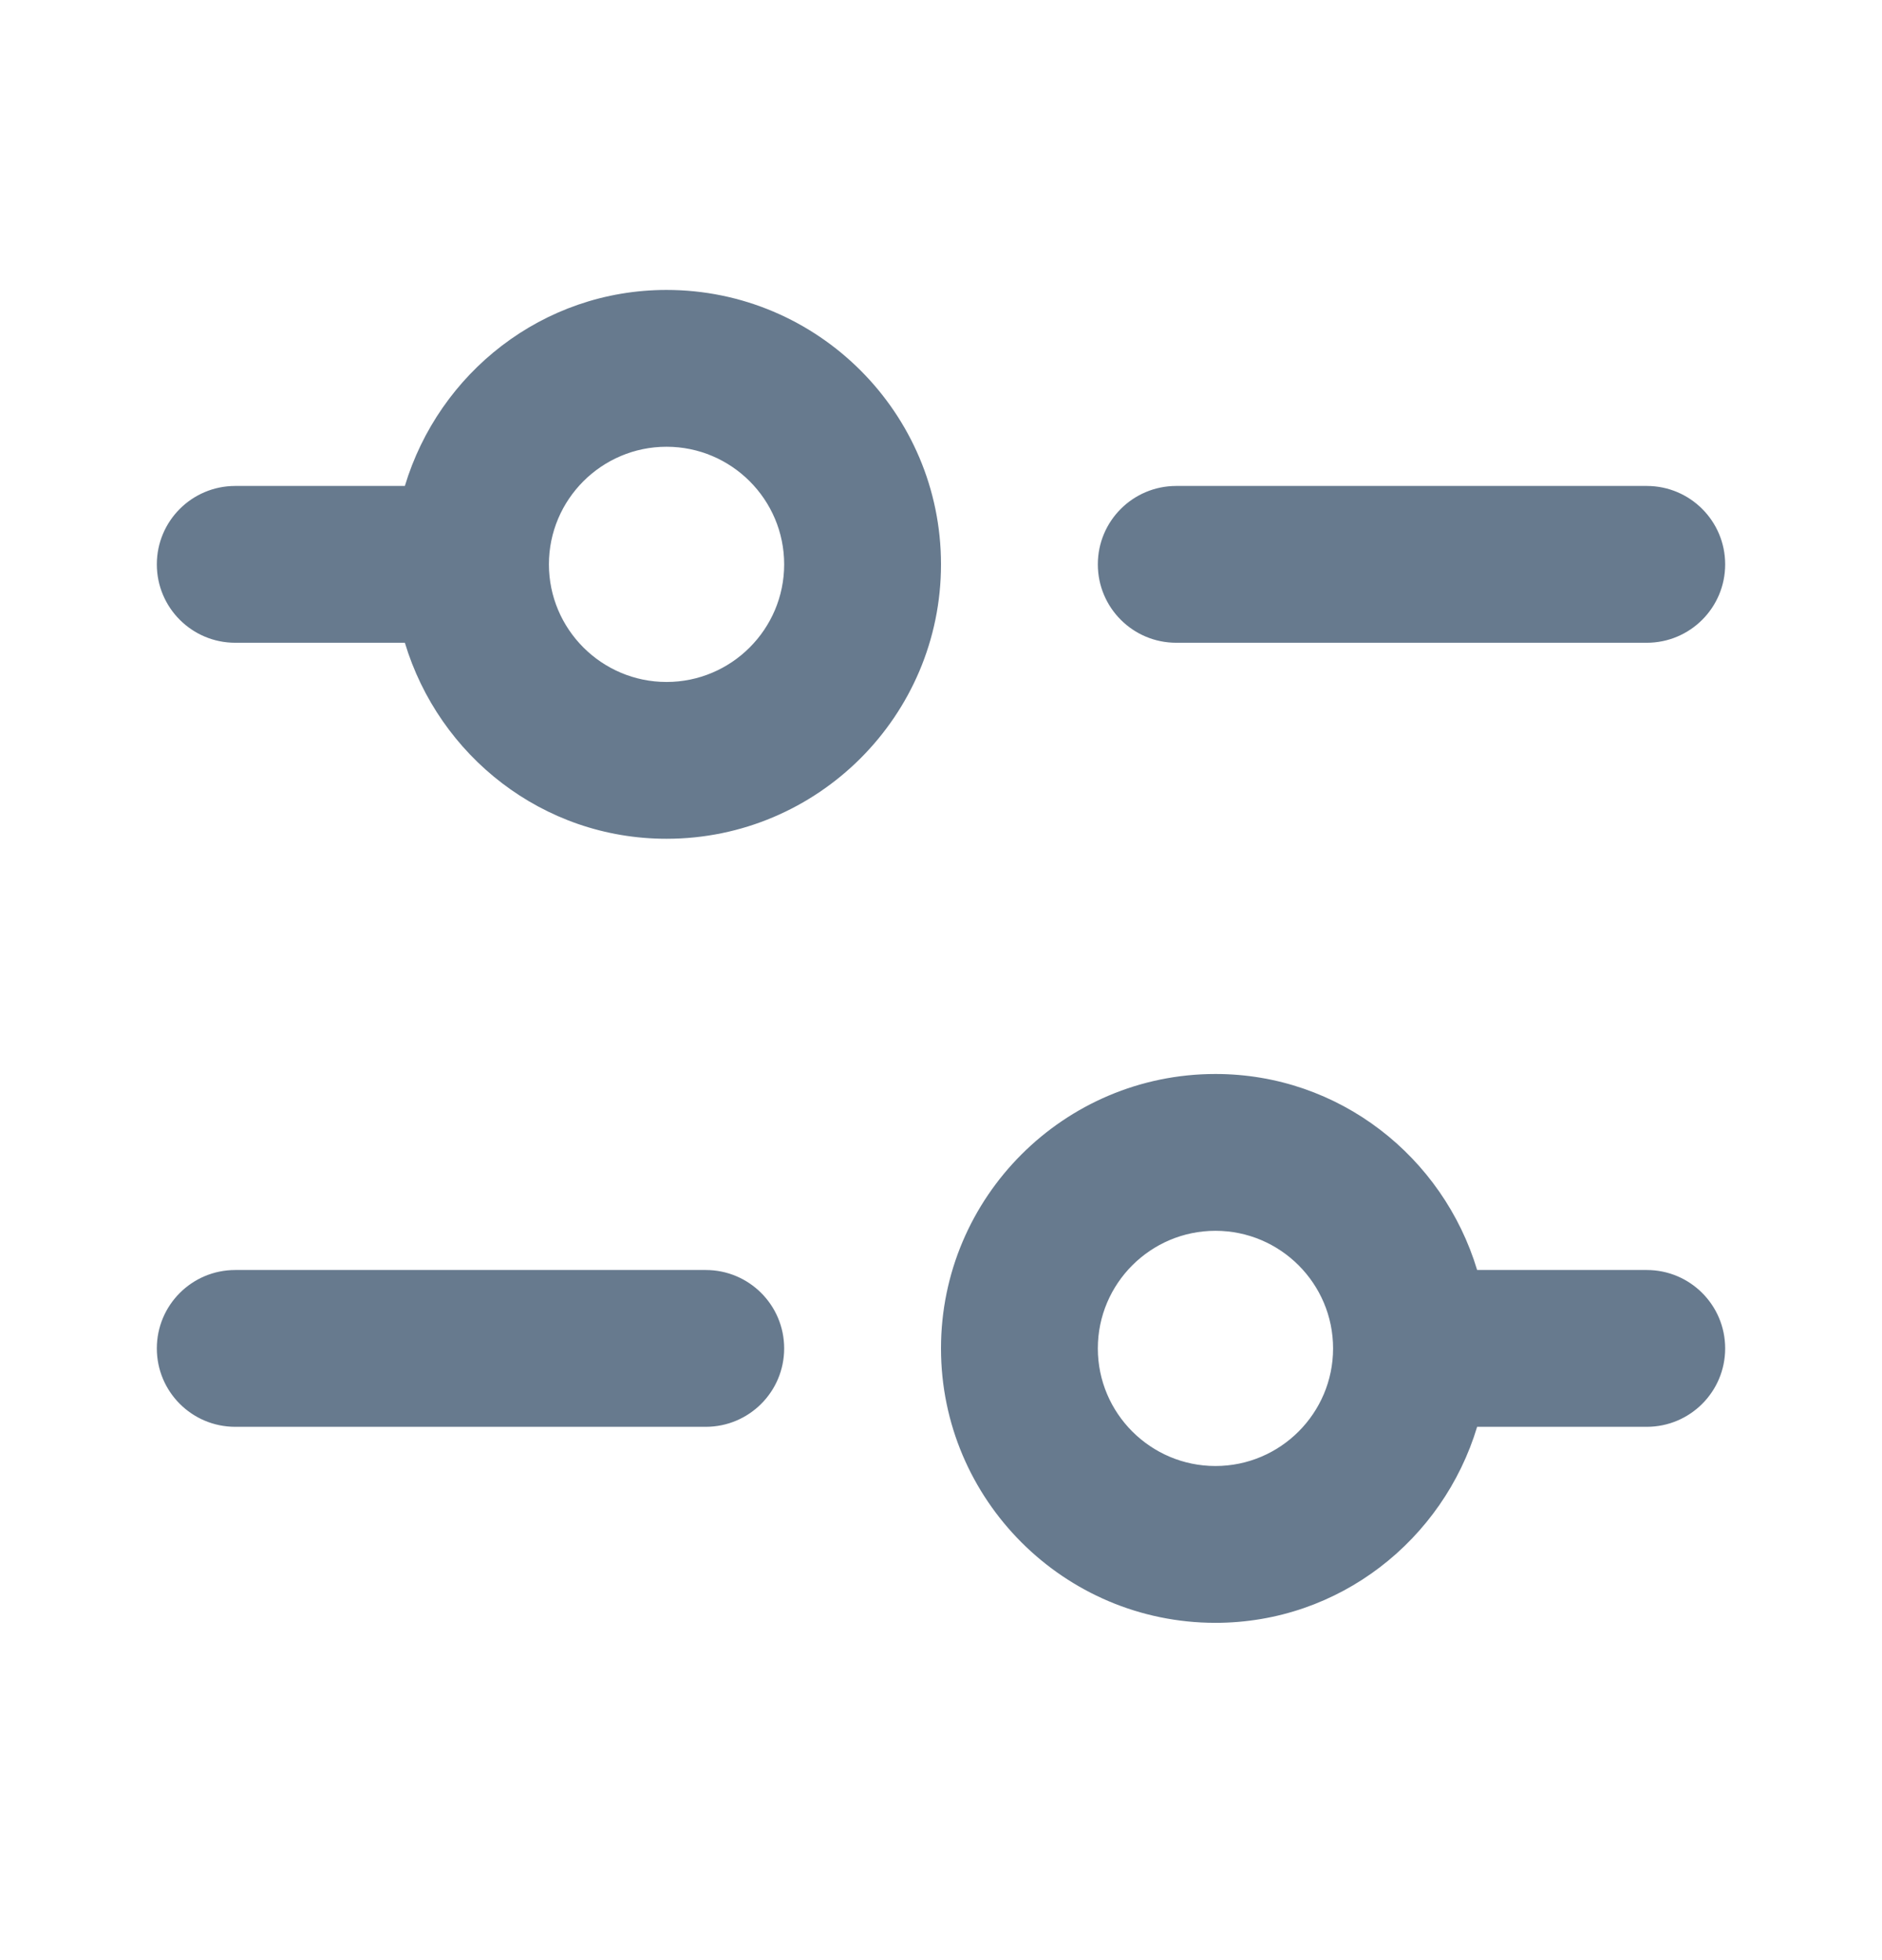 <svg width="24" height="25" viewBox="0 0 24 25" fill="none" xmlns="http://www.w3.org/2000/svg">
<path d="M8.5 3.698C6.92 3.698 5.597 4.757 5.163 6.198H3C2.448 6.198 2 6.645 2 7.198C2 7.751 2.448 8.198 3 8.198H5.163C5.597 9.639 6.92 10.698 8.5 10.698C10.43 10.698 12 9.128 12 7.198C12 5.268 10.43 3.698 8.5 3.698ZM8.5 8.698C7.673 8.698 7 8.025 7 7.198C7 6.371 7.673 5.698 8.5 5.698C9.327 5.698 10 6.371 10 7.198C10 8.025 9.327 8.698 8.5 8.698ZM14 7.198C14 6.645 14.448 6.198 15 6.198H21C21.552 6.198 22 6.645 22 7.198C22 7.751 21.552 8.198 21 8.198H15C14.448 8.198 14 7.751 14 7.198ZM21 16.198H18.837C18.403 14.757 17.08 13.698 15.5 13.698C13.57 13.698 12 15.268 12 17.198C12 19.128 13.57 20.698 15.5 20.698C17.08 20.698 18.403 19.639 18.837 18.198H21C21.552 18.198 22 17.751 22 17.198C22 16.645 21.552 16.198 21 16.198ZM15.5 18.698C14.673 18.698 14 18.025 14 17.198C14 16.371 14.673 15.698 15.5 15.698C16.327 15.698 17 16.371 17 17.198C17 18.025 16.327 18.698 15.5 18.698ZM10 17.198C10 17.751 9.552 18.198 9 18.198H3C2.448 18.198 2 17.751 2 17.198C2 16.645 2.448 16.198 3 16.198H9C9.552 16.198 10 16.645 10 17.198Z" fill="#677A8E"/>
</svg>
